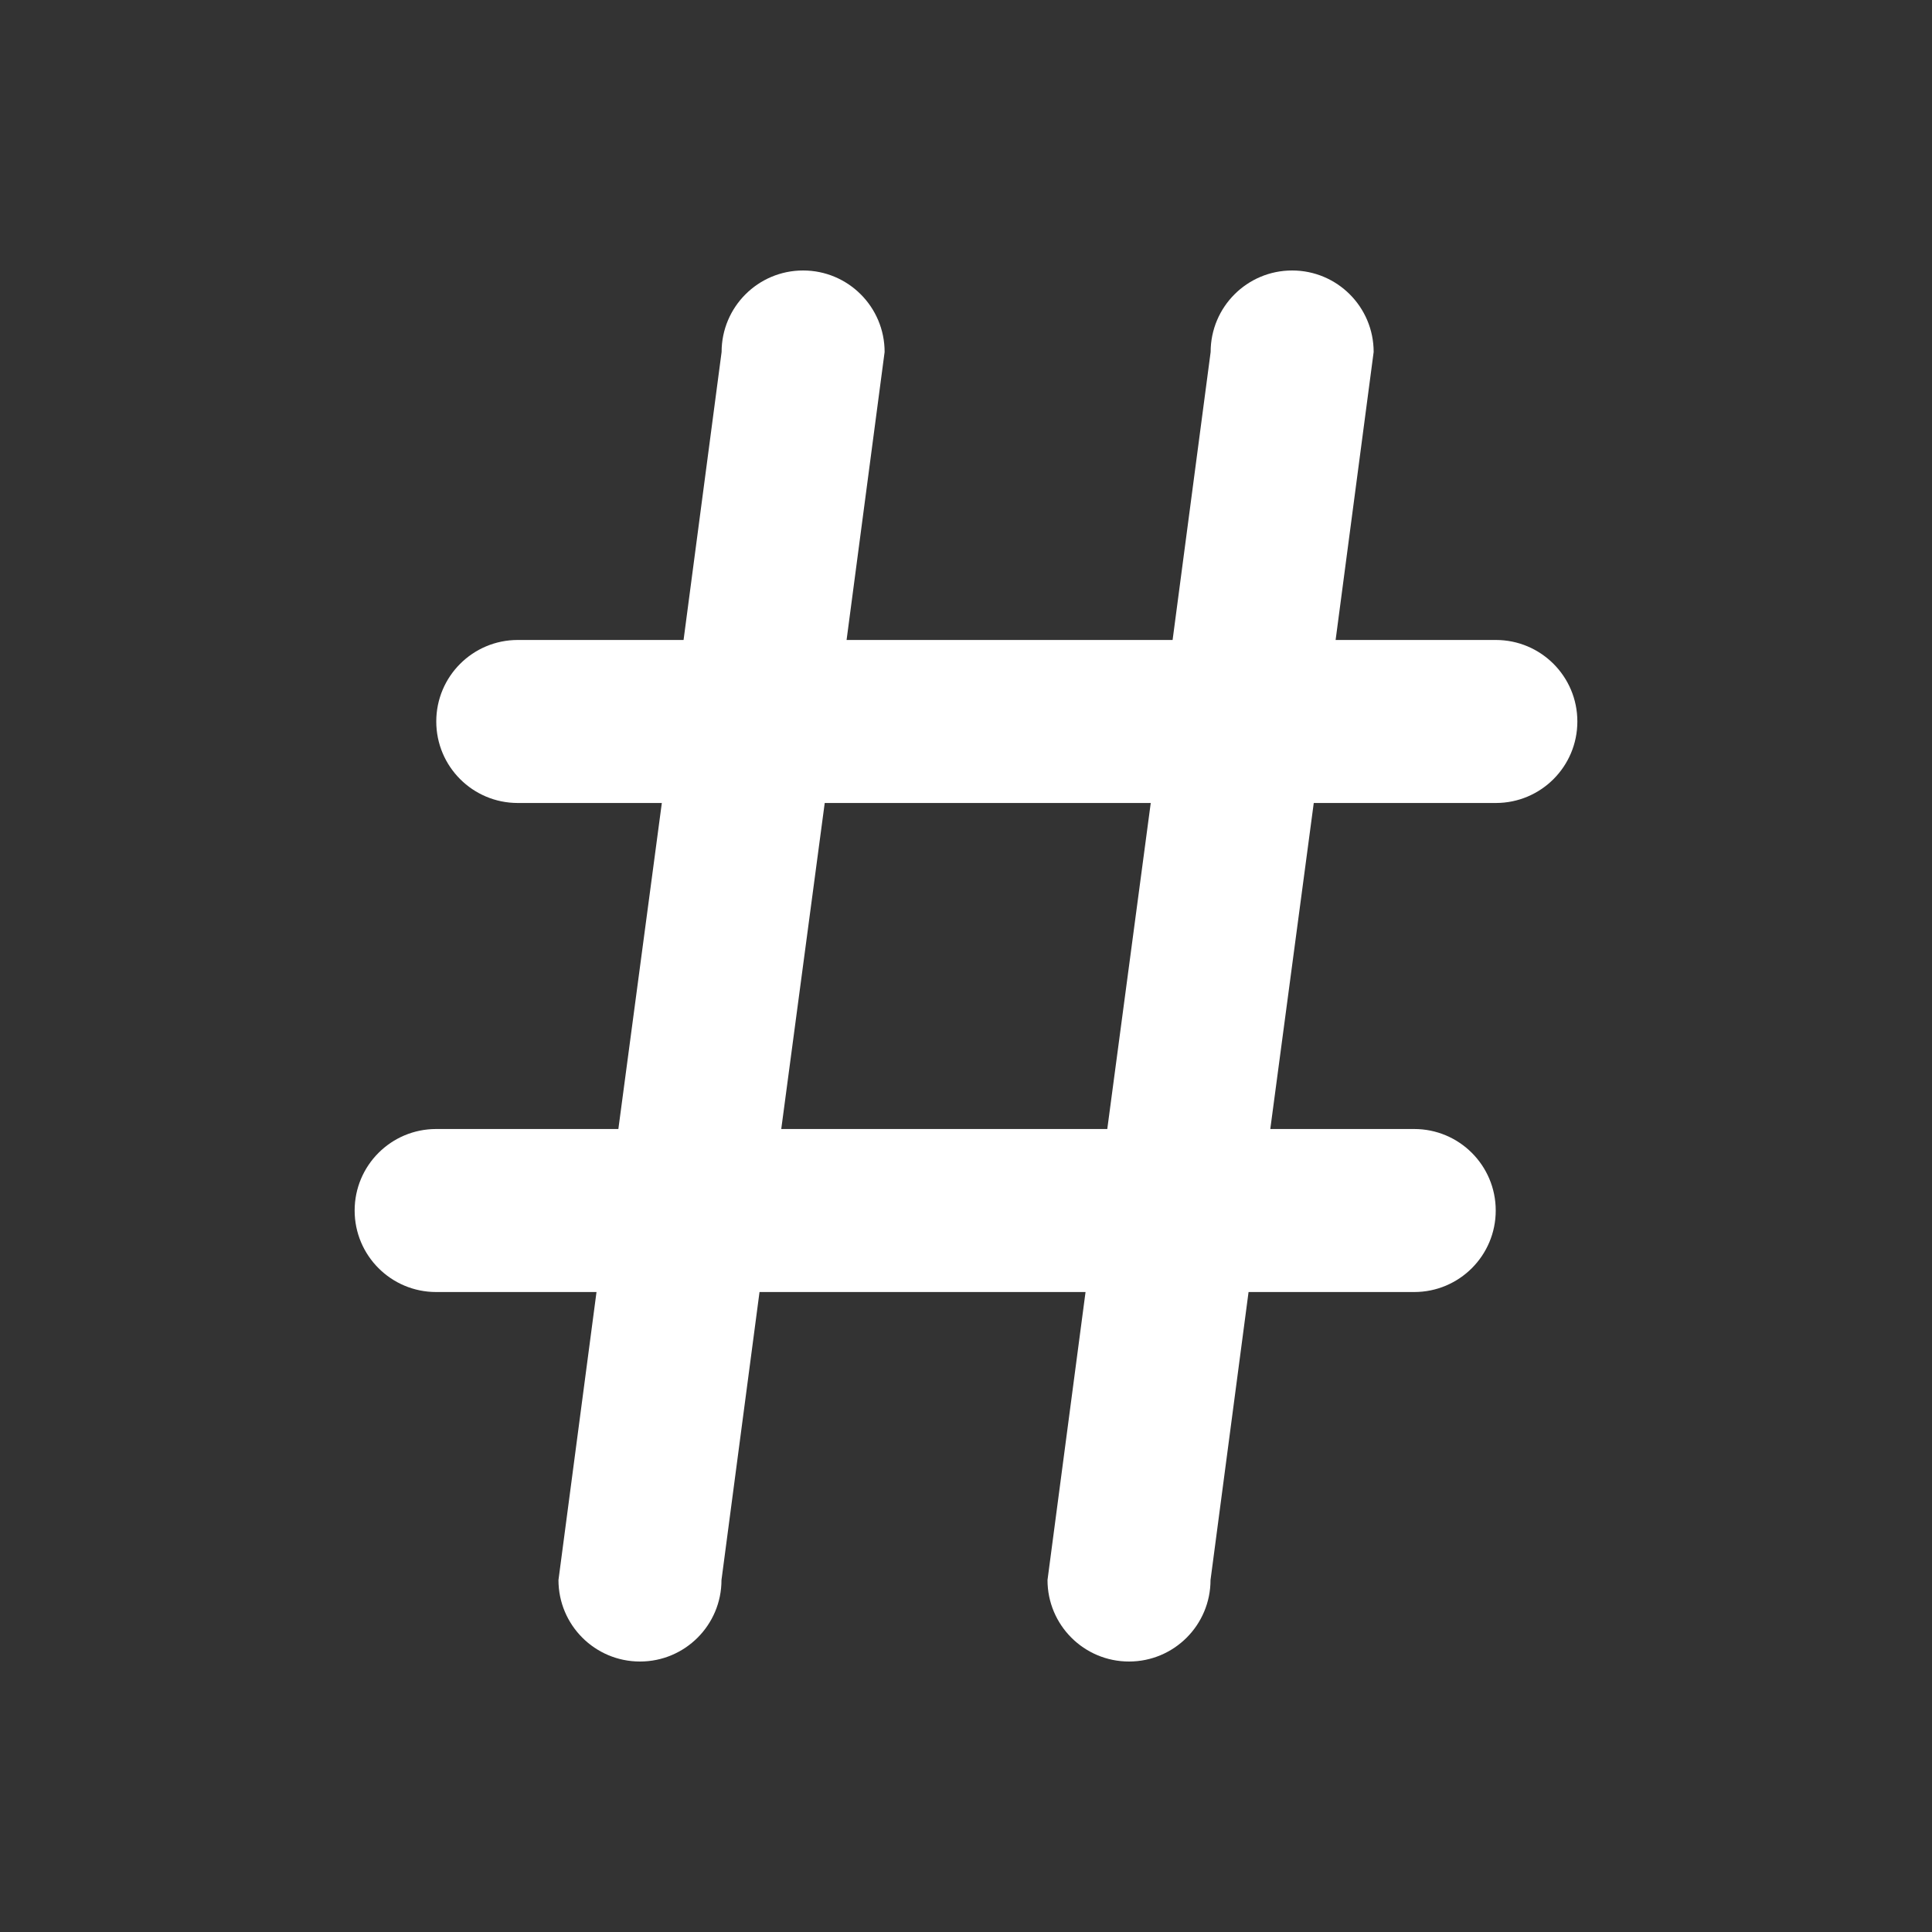 <svg version="1.1" id="Layer_1" xmlns="http://www.w3.org/2000/svg" xmlns:xlink="http://www.w3.org/1999/xlink" x="0px" y="0px" viewBox="0 0 16 16" style="enable-background:new 0 0 16 16;" xml:space="preserve">
	<rect x="0" y="0" width="16" height="16" fill="#333333" stroke="none"/>
	<path fill="white" d="m3.612 9.35c-.373 0-.675.302-.675.675 0 .373.302 .675.675 .675h1.328l-.315 2.385c0 .373.302 .675.675 .675s.675-.302.675-.675l.315-2.385h2.7l-.315 2.385c0 .373.302 .675.675 .675s.675-.302.675-.675l.315-2.385h1.372c.373 0 .675-.302.675-.675 0-.373-.302-.675-.675-.675h-1.192l.36-2.7h1.508c.373 0 .675-.302.675-.675 0-.373-.302-.675-.675-.675h-1.327l.315-2.385c0-.373-.302-.675-.675-.675s-.675.302-.675.675l-.315 2.385h-2.7l.315-2.385c0-.373-.302-.675-.675-.675s-.675.302-.675.675l-.315 2.385h-1.373c-.373 0-.675.302-.675.675 0 .373.302 .675.675 .675h1.193l-.36 2.7zm3.218-2.7h2.7l-.36 2.7h-2.7zm0 0"/>
</svg>
